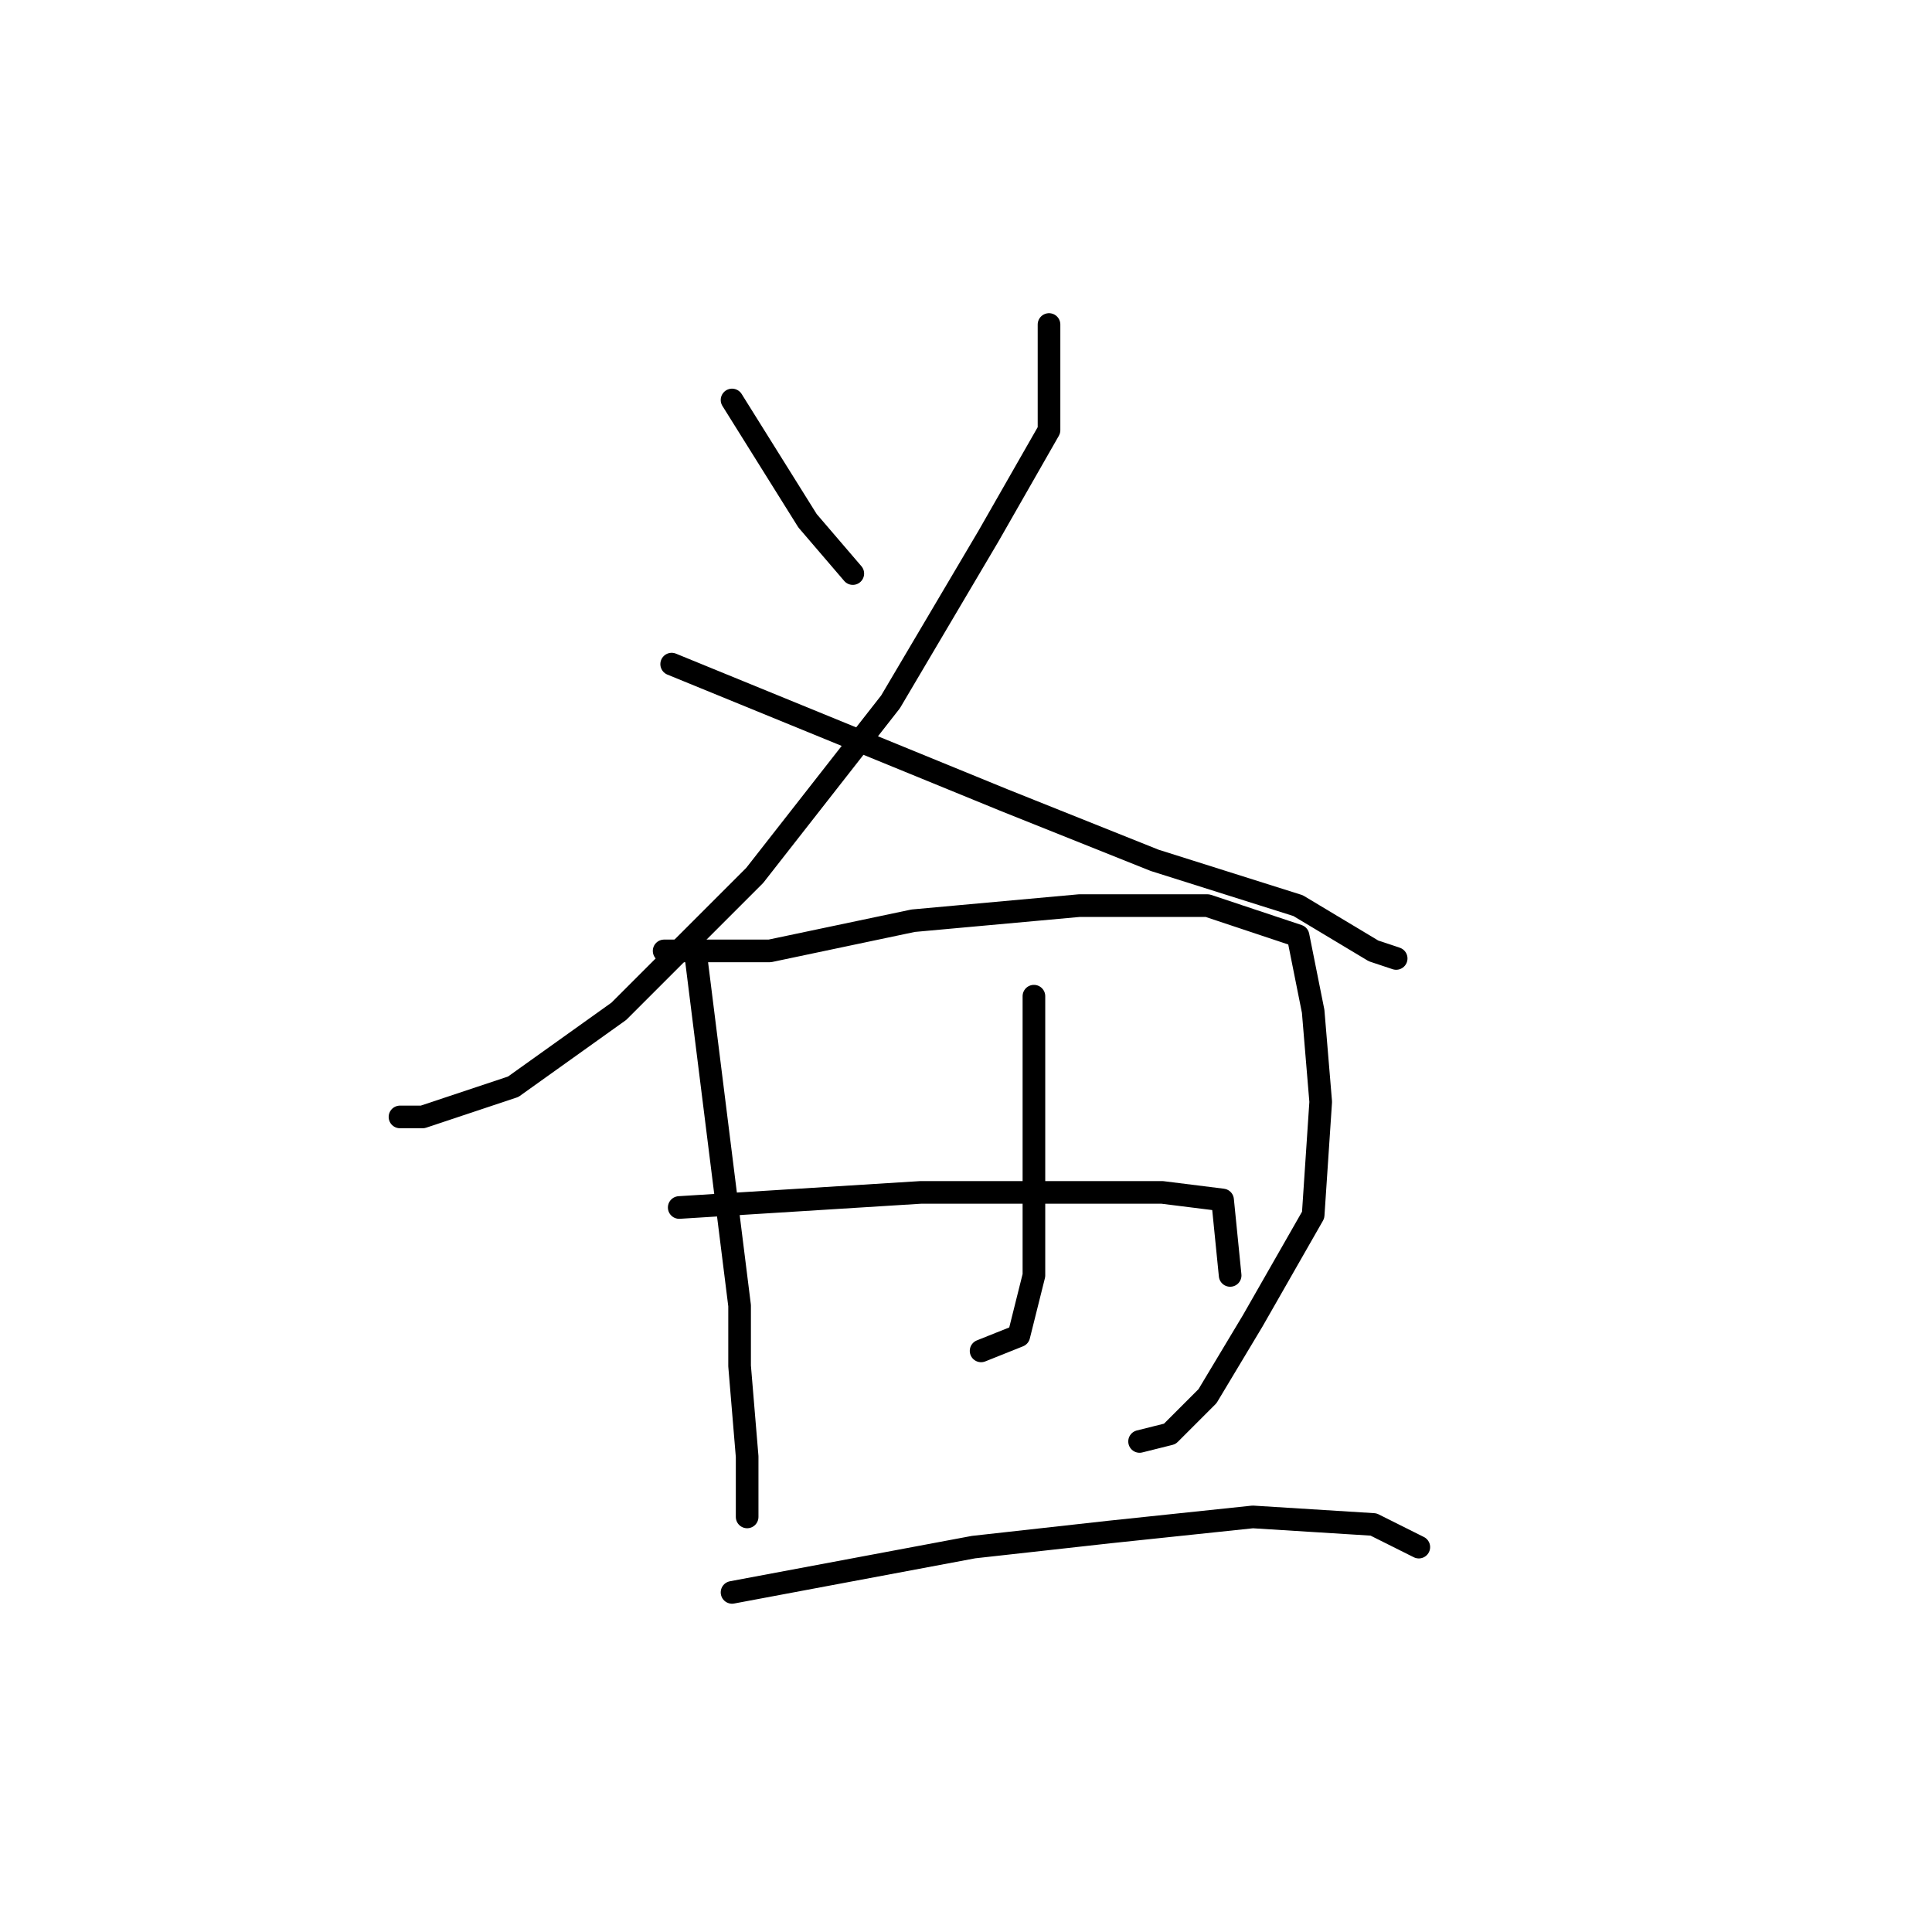 <?xml version="1.0" standalone="no"?>
    <svg width="256" height="256" xmlns="http://www.w3.org/2000/svg" version="1.1">
    <polyline stroke="black" stroke-width="3" stroke-linecap="round" fill="transparent" stroke-linejoin="round" points="97 53 102 61 107 69 113 76 113 76 " />
        <polyline stroke="black" stroke-width="3" stroke-linecap="round" fill="transparent" stroke-linejoin="round" points="139 43 139 50 139 57 131 71 118 93 100 116 82 134 68 144 56 148 53 148 53 148 " />
        <polyline stroke="black" stroke-width="3" stroke-linecap="round" fill="transparent" stroke-linejoin="round" points="89 88 111 97 133 106 153 114 172 120 182 126 185 127 185 127 " />
        <polyline stroke="black" stroke-width="3" stroke-linecap="round" fill="transparent" stroke-linejoin="round" points="92 125 95 149 98 173 98 181 99 193 99 200 99 201 99 201 " />
        <polyline stroke="black" stroke-width="3" stroke-linecap="round" fill="transparent" stroke-linejoin="round" points="88 126 95 126 102 126 121 122 143 120 160 120 172 124 174 134 175 146 174 161 166 175 160 185 155 190 151 191 151 191 " />
        <polyline stroke="black" stroke-width="3" stroke-linecap="round" fill="transparent" stroke-linejoin="round" points="137 132 137 144 137 156 137 169 135 177 130 179 130 179 " />
        <polyline stroke="black" stroke-width="3" stroke-linecap="round" fill="transparent" stroke-linejoin="round" points="90 160 106 159 122 158 139 158 154 158 162 159 163 169 163 169 " />
        <polyline stroke="black" stroke-width="3" stroke-linecap="round" fill="transparent" stroke-linejoin="round" points="97 211 113 208 129 205 147 203 166 201 182 202 188 205 188 205 " />
        </svg>